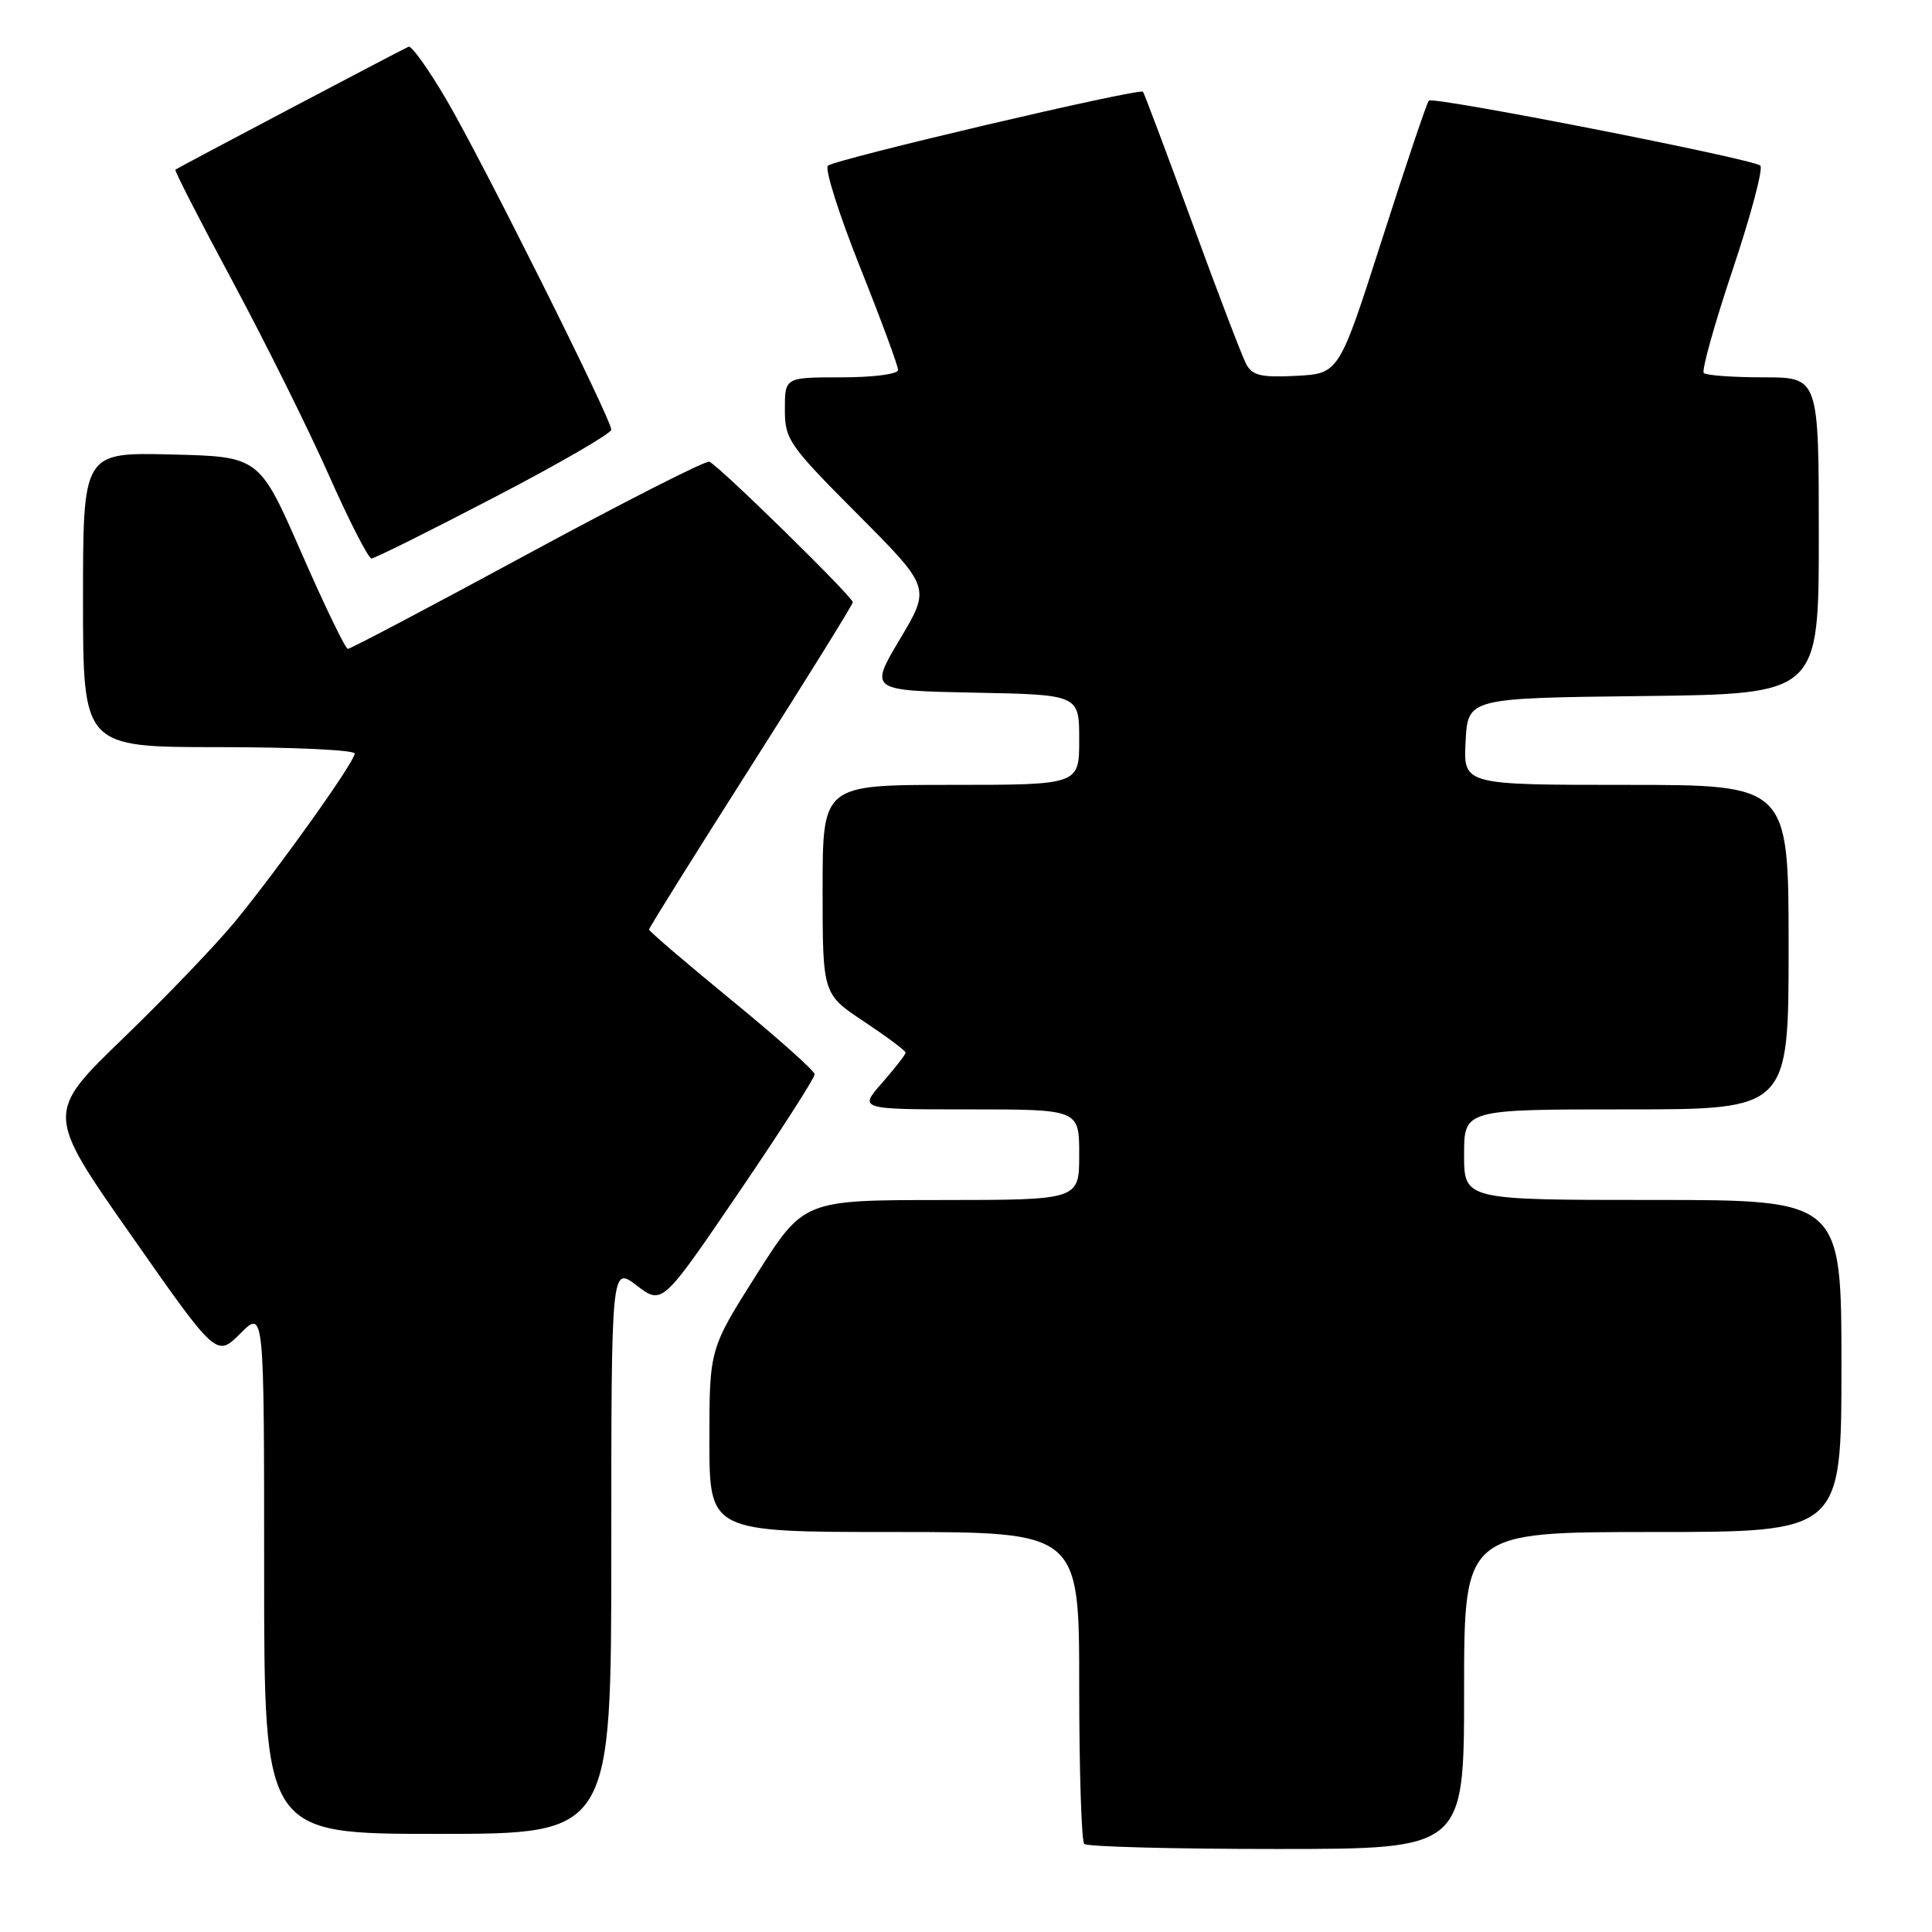 <?xml version="1.0" encoding="UTF-8" standalone="no"?>
<!DOCTYPE svg PUBLIC "-//W3C//DTD SVG 1.1//EN" "http://www.w3.org/Graphics/SVG/1.1/DTD/svg11.dtd" >
<svg xmlns="http://www.w3.org/2000/svg" xmlns:xlink="http://www.w3.org/1999/xlink" version="1.1" viewBox="0 0 256 256">
 <g >
 <path fill="currentColor"
d=" M 194.00 224.00 C 194.00 203.00 194.00 203.00 219.00 203.00 C 244.00 203.00 244.00 203.00 244.00 181.00 C 244.00 159.00 244.00 159.00 219.00 159.00 C 194.00 159.00 194.00 159.00 194.00 153.00 C 194.00 147.00 194.00 147.00 215.50 147.00 C 237.00 147.00 237.00 147.00 237.00 125.50 C 237.00 104.00 237.00 104.00 215.45 104.00 C 193.90 104.00 193.90 104.00 194.20 98.25 C 194.50 92.50 194.50 92.50 217.75 92.23 C 241.00 91.96 241.00 91.96 241.00 70.98 C 241.00 50.00 241.00 50.00 233.67 50.00 C 229.63 50.00 226.08 49.74 225.76 49.43 C 225.45 49.11 227.17 42.95 229.59 35.73 C 232.01 28.50 233.66 22.30 233.25 21.94 C 232.21 21.04 189.92 12.75 189.33 13.33 C 189.07 13.59 186.29 21.84 183.15 31.65 C 177.43 49.50 177.43 49.50 171.78 49.80 C 167.12 50.04 165.95 49.77 165.13 48.25 C 164.59 47.24 161.36 38.78 157.95 29.45 C 154.54 20.13 151.61 12.35 151.45 12.16 C 150.98 11.63 110.61 21.11 109.70 21.96 C 109.26 22.37 111.17 28.40 113.95 35.37 C 116.73 42.33 119.00 48.48 119.00 49.02 C 119.00 49.57 115.75 50.00 111.50 50.00 C 104.00 50.00 104.00 50.00 104.00 54.23 C 104.00 58.25 104.50 58.96 113.66 68.16 C 123.32 77.86 123.32 77.86 119.25 84.68 C 115.19 91.50 115.19 91.50 129.09 91.78 C 143.00 92.05 143.00 92.05 143.00 98.03 C 143.00 104.00 143.00 104.00 126.00 104.00 C 109.00 104.00 109.00 104.00 109.00 117.86 C 109.00 131.72 109.00 131.72 114.50 135.37 C 117.52 137.38 120.00 139.23 120.00 139.48 C 120.00 139.73 118.60 141.52 116.90 143.47 C 113.79 147.00 113.79 147.00 128.40 147.00 C 143.00 147.00 143.00 147.00 143.00 153.00 C 143.00 159.00 143.00 159.00 124.75 159.01 C 106.50 159.02 106.50 159.02 100.25 168.88 C 94.00 178.75 94.00 178.75 94.00 190.87 C 94.00 203.00 94.00 203.00 118.50 203.00 C 143.00 203.00 143.00 203.00 143.00 223.33 C 143.00 234.52 143.30 243.97 143.67 244.33 C 144.03 244.70 155.51 245.00 169.17 245.00 C 194.00 245.00 194.00 245.00 194.00 224.00 Z  M 81.00 205.38 C 81.00 167.76 81.00 167.76 84.37 170.34 C 87.75 172.91 87.75 172.91 97.87 158.04 C 103.44 149.86 107.98 142.79 107.95 142.34 C 107.92 141.88 102.97 137.47 96.95 132.54 C 90.93 127.61 86.00 123.39 86.00 123.17 C 86.00 122.94 92.08 113.22 99.50 101.55 C 106.92 89.89 113.00 80.10 113.00 79.80 C 113.00 79.08 95.15 61.59 93.99 61.18 C 93.49 61.01 82.65 66.52 69.89 73.43 C 57.13 80.34 46.42 85.99 46.09 85.98 C 45.77 85.97 42.99 80.23 39.93 73.23 C 34.36 60.50 34.36 60.50 22.68 60.22 C 11.00 59.94 11.00 59.94 11.00 79.47 C 11.00 99.00 11.00 99.00 29.00 99.00 C 38.90 99.00 47.00 99.38 47.00 99.85 C 47.00 100.93 37.17 114.74 31.24 122.00 C 28.77 125.03 22.09 132.00 16.40 137.50 C 6.04 147.50 6.04 147.50 17.37 163.67 C 28.69 179.85 28.69 179.85 31.85 176.69 C 35.00 173.54 35.00 173.54 35.00 208.27 C 35.00 243.00 35.00 243.00 58.00 243.00 C 81.00 243.00 81.00 243.00 81.00 205.38 Z  M 65.48 65.91 C 74.02 61.47 81.00 57.43 81.00 56.94 C 81.00 55.52 63.85 21.21 59.14 13.19 C 56.78 9.17 54.53 6.02 54.14 6.19 C 53.15 6.62 23.56 22.22 23.24 22.48 C 23.09 22.60 26.49 29.23 30.79 37.23 C 35.08 45.22 40.82 56.76 43.54 62.88 C 46.25 69.00 48.81 74.00 49.22 74.00 C 49.63 74.00 56.95 70.36 65.48 65.91 Z "/>
</g>
</svg>